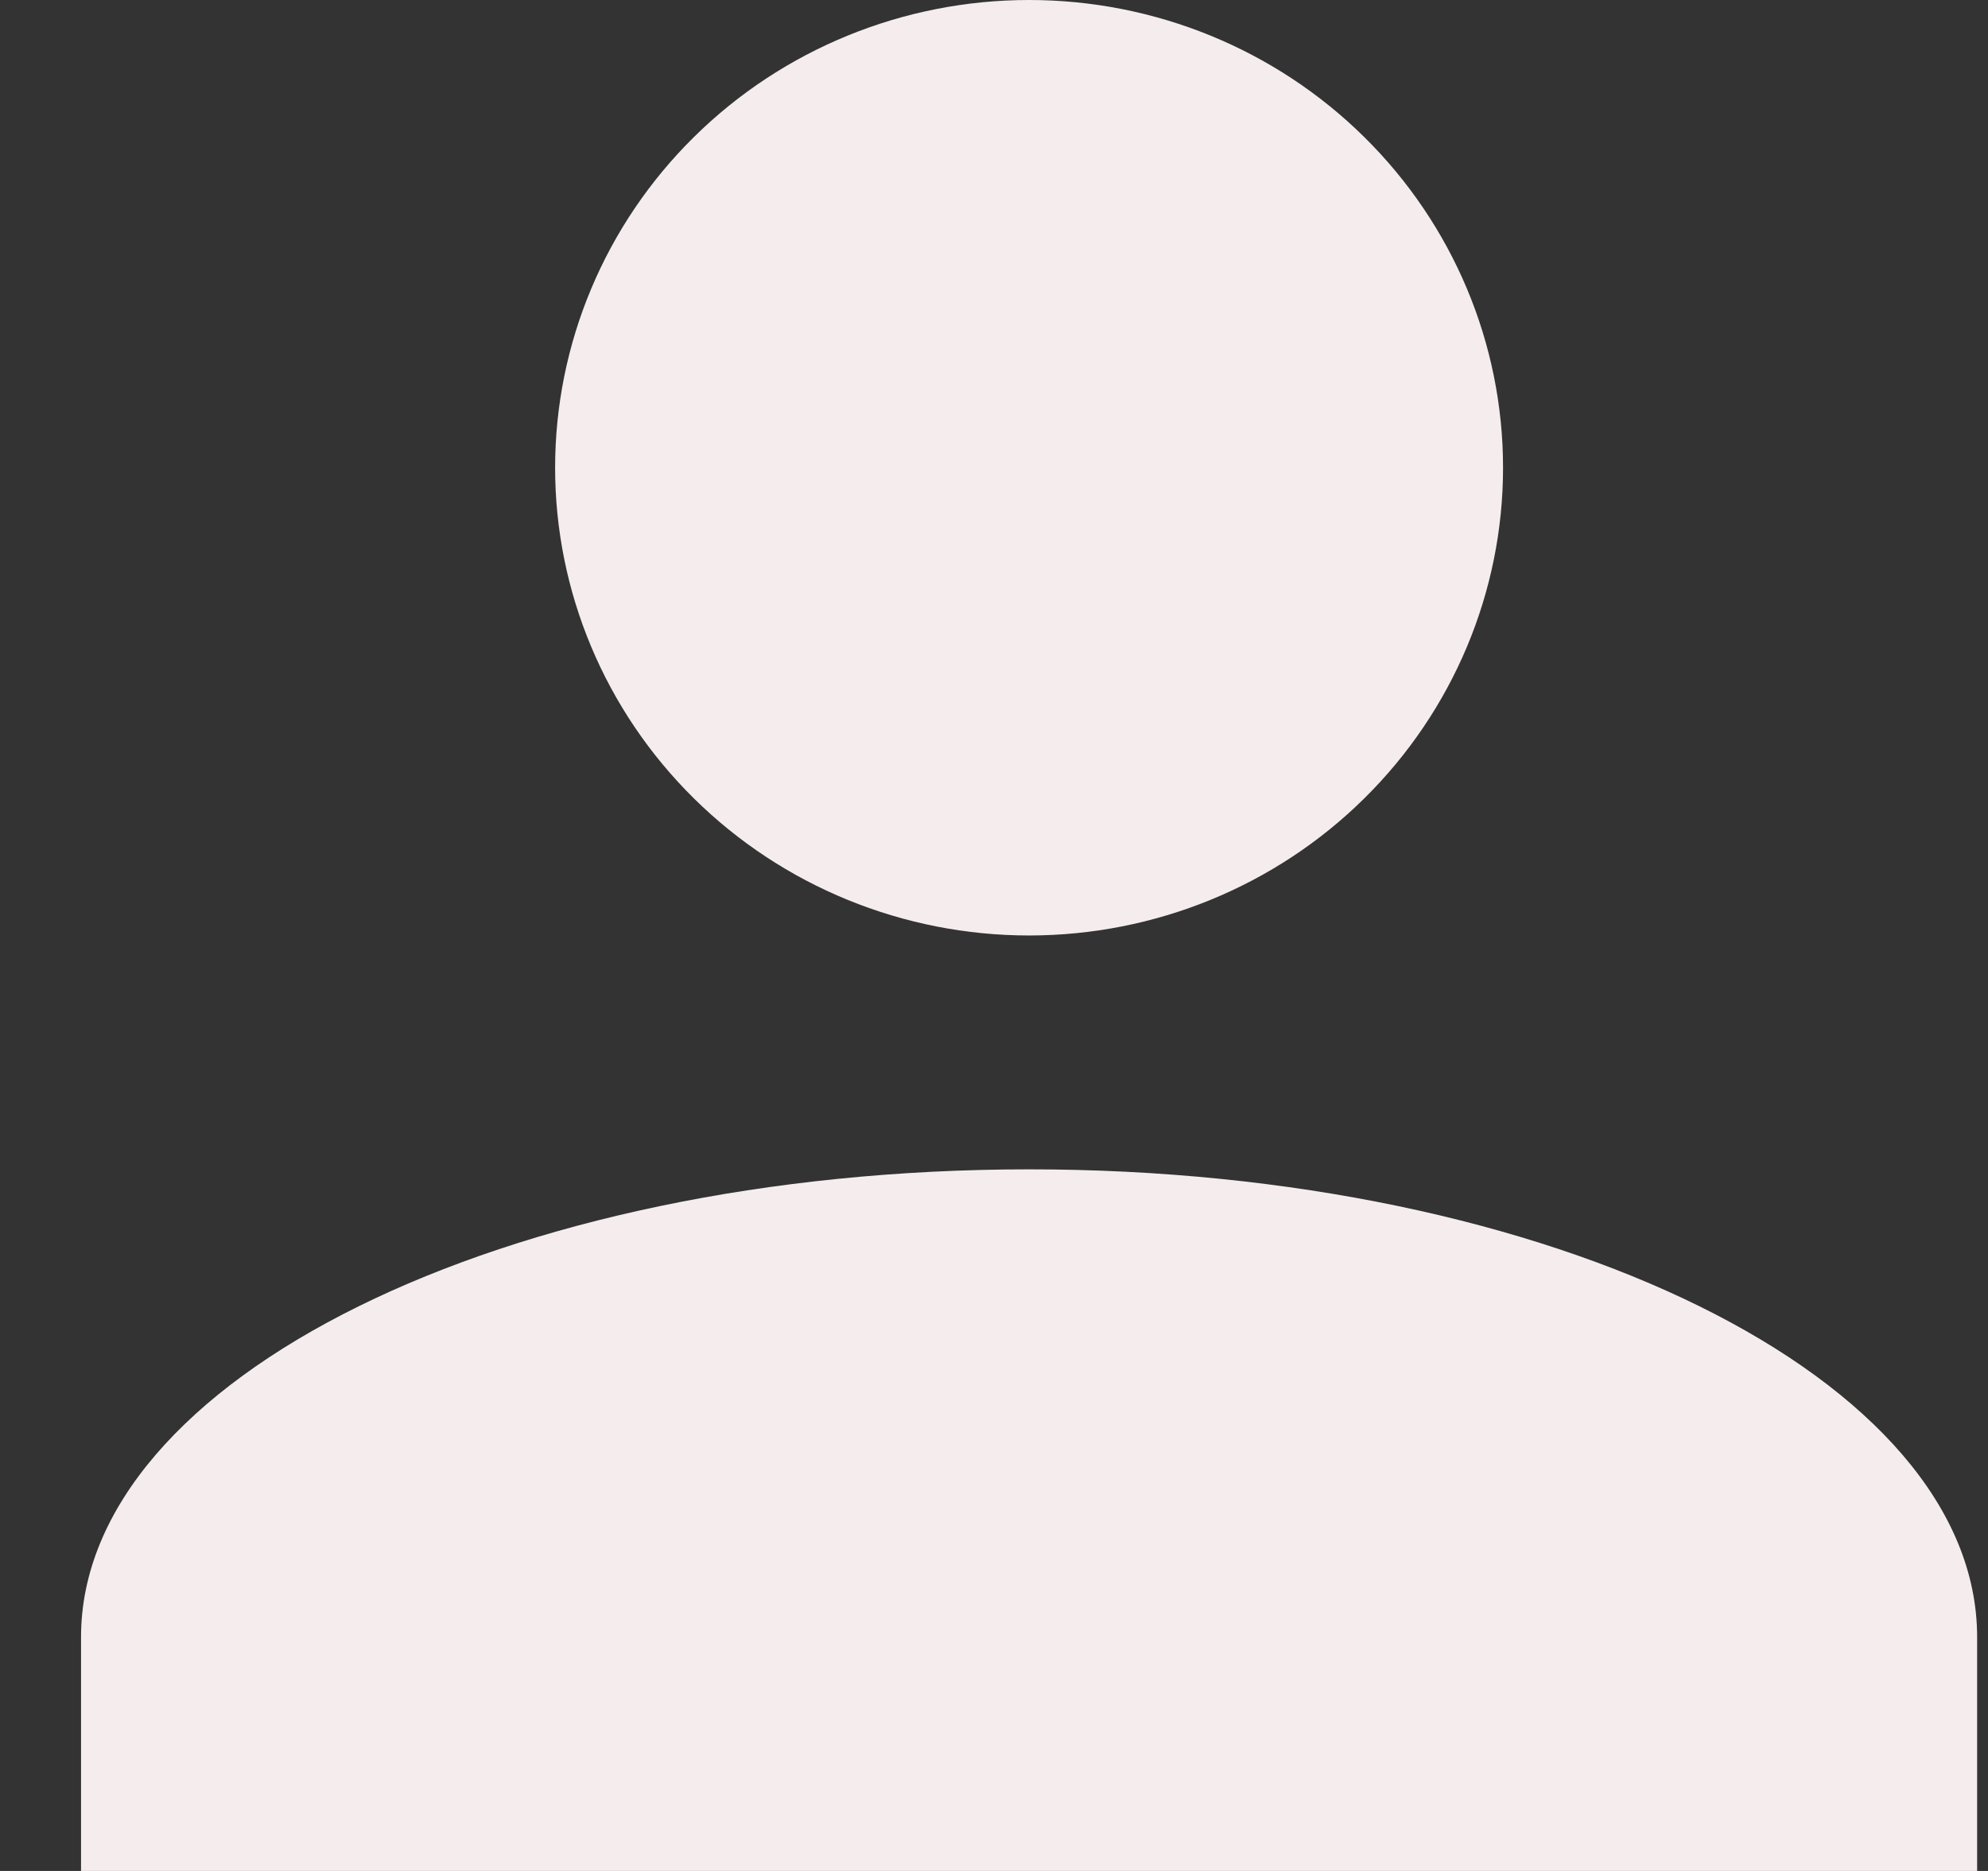 <svg width="17" height="16" viewBox="0 0 17 16" fill="none" xmlns="http://www.w3.org/2000/svg">
<rect x="0" y="0" width="17" height="16" fill="#333333" stroke="none"/>
<path d="M8.8 0C9.875 0 10.906 0.421 11.666 1.172C12.426 1.922 12.853 2.939 12.853 4C12.853 5.061 12.426 6.078 11.666 6.828C10.906 7.579 9.875 8 8.8 8C7.725 8 6.694 7.579 5.934 6.828C5.174 6.078 4.747 5.061 4.747 4C4.747 2.939 5.174 1.922 5.934 1.172C6.694 0.421 7.725 0 8.8 0ZM8.8 10C13.279 10 16.907 11.79 16.907 14V16H0.693V14C0.693 11.79 4.321 10 8.8 10Z" fill="#F5EDED"/>
</svg>
